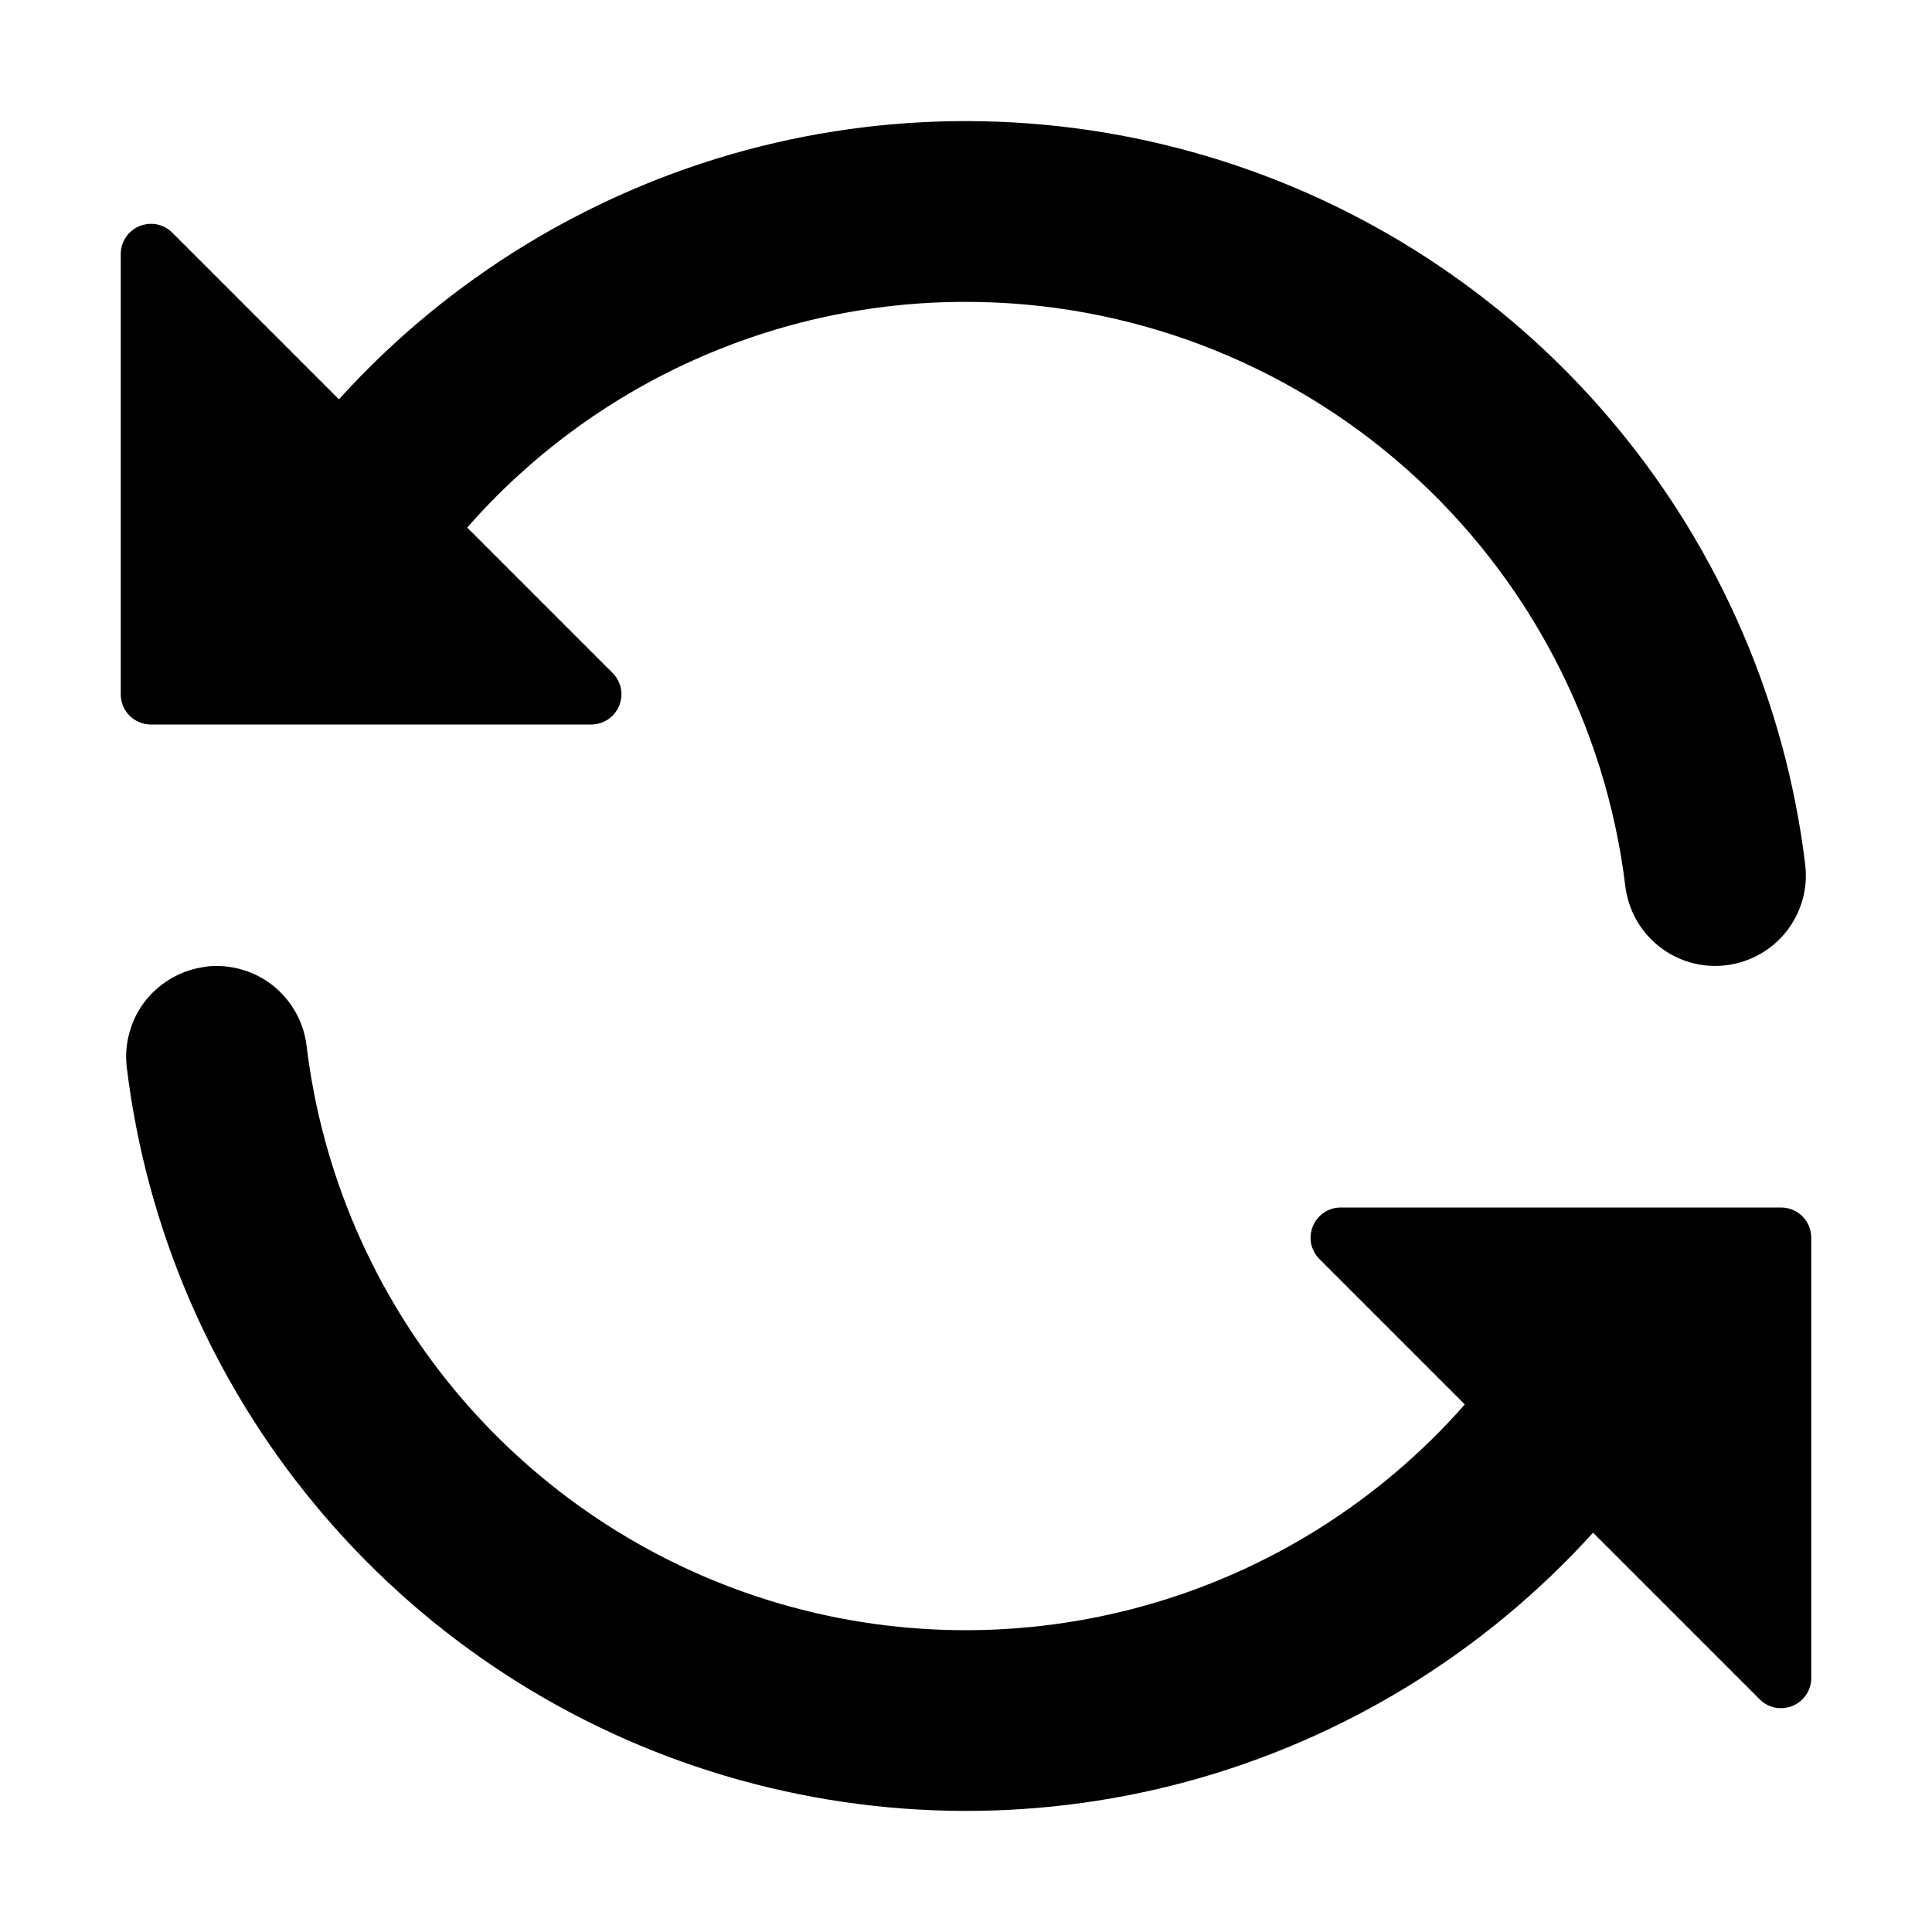 <svg width="16" height="16" viewBox="0 0 16 16" fill="none" xmlns="http://www.w3.org/2000/svg">
<path d="M1.705 8.005C1.803 7.993 1.902 8.001 1.997 8.028C2.092 8.054 2.18 8.099 2.258 8.16C2.335 8.221 2.4 8.297 2.448 8.383C2.497 8.469 2.527 8.563 2.539 8.661C2.666 9.715 3.096 10.71 3.776 11.525C4.457 12.34 5.358 12.941 6.372 13.255C7.387 13.569 8.47 13.582 9.492 13.294C10.514 13.006 11.43 12.428 12.131 11.631L10.927 10.427C10.892 10.392 10.868 10.347 10.858 10.299C10.849 10.25 10.854 10.2 10.873 10.154C10.892 10.108 10.924 10.069 10.965 10.042C11.006 10.014 11.055 10 11.104 10H14.75C14.816 10 14.88 10.026 14.927 10.073C14.974 10.12 15 10.184 15 10.25V13.896C15 13.945 14.986 13.994 14.958 14.035C14.931 14.076 14.892 14.108 14.846 14.127C14.8 14.146 14.75 14.151 14.701 14.142C14.652 14.132 14.608 14.108 14.573 14.073L13.193 12.693C12.292 13.688 11.124 14.404 9.828 14.755C8.532 15.105 7.163 15.075 5.883 14.669C4.603 14.263 3.468 13.498 2.611 12.464C1.754 11.431 1.212 10.173 1.05 8.84C1.038 8.742 1.046 8.643 1.073 8.548C1.099 8.453 1.144 8.364 1.205 8.287C1.266 8.21 1.342 8.145 1.428 8.097C1.514 8.048 1.608 8.018 1.706 8.006L1.705 8.005ZM8 2.5C7.218 2.499 6.445 2.665 5.732 2.988C5.02 3.31 4.385 3.781 3.869 4.369L5.073 5.573C5.108 5.608 5.132 5.653 5.142 5.701C5.151 5.75 5.146 5.8 5.127 5.846C5.108 5.891 5.076 5.931 5.035 5.958C4.994 5.985 4.946 6 4.896 6H1.25C1.184 6 1.12 5.974 1.073 5.927C1.026 5.88 1 5.816 1 5.75V2.104C1 2.054 1.015 2.006 1.042 1.965C1.069 1.924 1.109 1.892 1.154 1.873C1.2 1.854 1.25 1.849 1.299 1.858C1.347 1.868 1.392 1.892 1.427 1.927L2.807 3.307C3.708 2.311 4.876 1.596 6.172 1.245C7.468 0.895 8.837 0.925 10.117 1.331C11.396 1.737 12.533 2.502 13.389 3.536C14.246 4.569 14.788 5.827 14.95 7.16C14.974 7.358 14.918 7.556 14.795 7.713C14.672 7.869 14.492 7.97 14.294 7.994C14.096 8.018 13.898 7.962 13.741 7.839C13.585 7.716 13.484 7.536 13.46 7.338C13.298 6.004 12.653 4.775 11.648 3.884C10.642 2.992 9.344 2.5 8 2.5Z" fill="black"/>
</svg>
